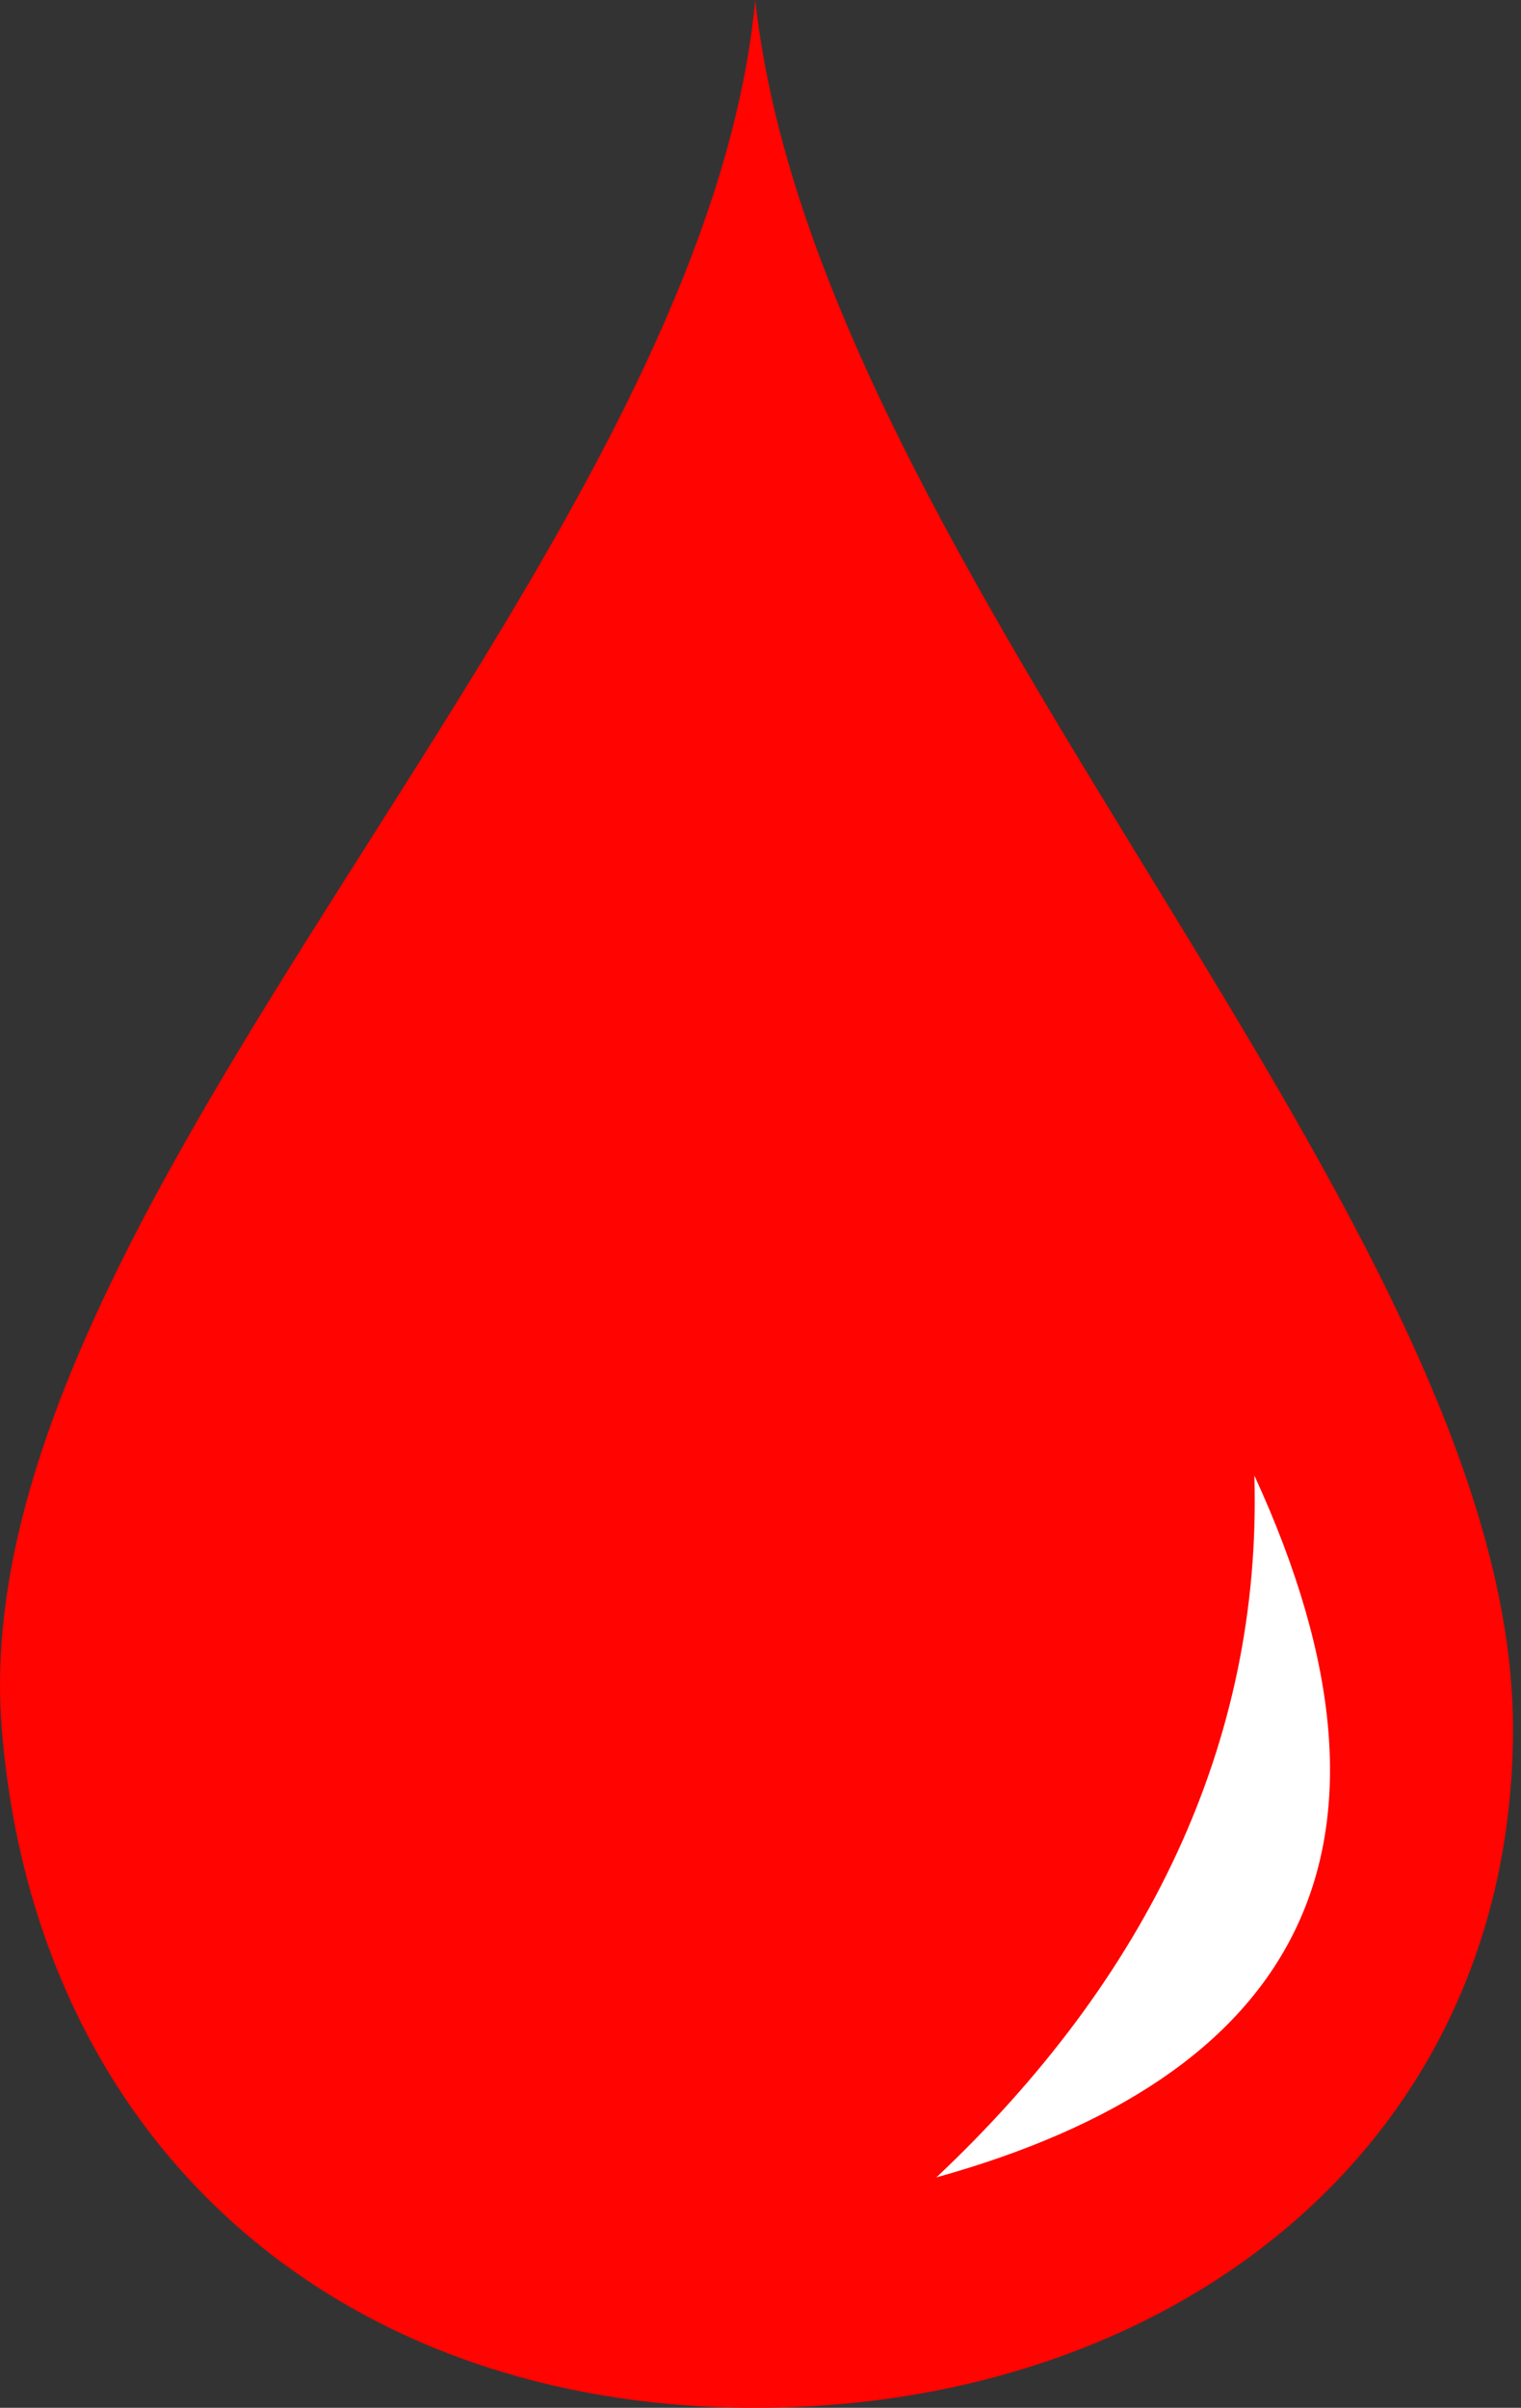 <?xml version="1.0" encoding="UTF-8" standalone="no"?><!DOCTYPE svg PUBLIC "-//W3C//DTD SVG 1.1//EN" "http://www.w3.org/Graphics/SVG/1.1/DTD/svg11.dtd"><svg width="100%" height="100%" viewBox="0 0 79 125" version="1.1" xmlns="http://www.w3.org/2000/svg" xmlns:xlink="http://www.w3.org/1999/xlink" xml:space="preserve" xmlns:serif="http://www.serif.com/" style="fill-rule:evenodd;clip-rule:evenodd;stroke-linejoin:round;stroke-miterlimit:2;"><rect x="0" y="0" width="79" height="125" fill="#333333" stroke="none"/><g><path d="M39.228,0c-2.831,29.813 -41.319,62.613 -39.139,89.732c1.736,21.591 17.475,35.268 39.137,35.268c21.661,0 39.358,-13.607 39.358,-35.268c0,-26.404 -36.134,-60.052 -39.356,-89.732Z" style="fill:#ff0400;"/><clipPath id="_clip1"><path d="M39.228,0c-2.831,29.813 -41.319,62.613 -39.139,89.732c1.736,21.591 17.475,35.268 39.137,35.268c21.661,0 39.358,-13.607 39.358,-35.268c0,-26.404 -36.134,-60.052 -39.356,-89.732Z"/></clipPath><g clip-path="url(#_clip1)"><path d="M65.152,76.601c0.402,13.897 -5.584,26.142 -16.519,36.438c18.637,-5.194 25.526,-16.853 16.519,-36.438Z" style="fill:#fff;"/></g></g></svg>